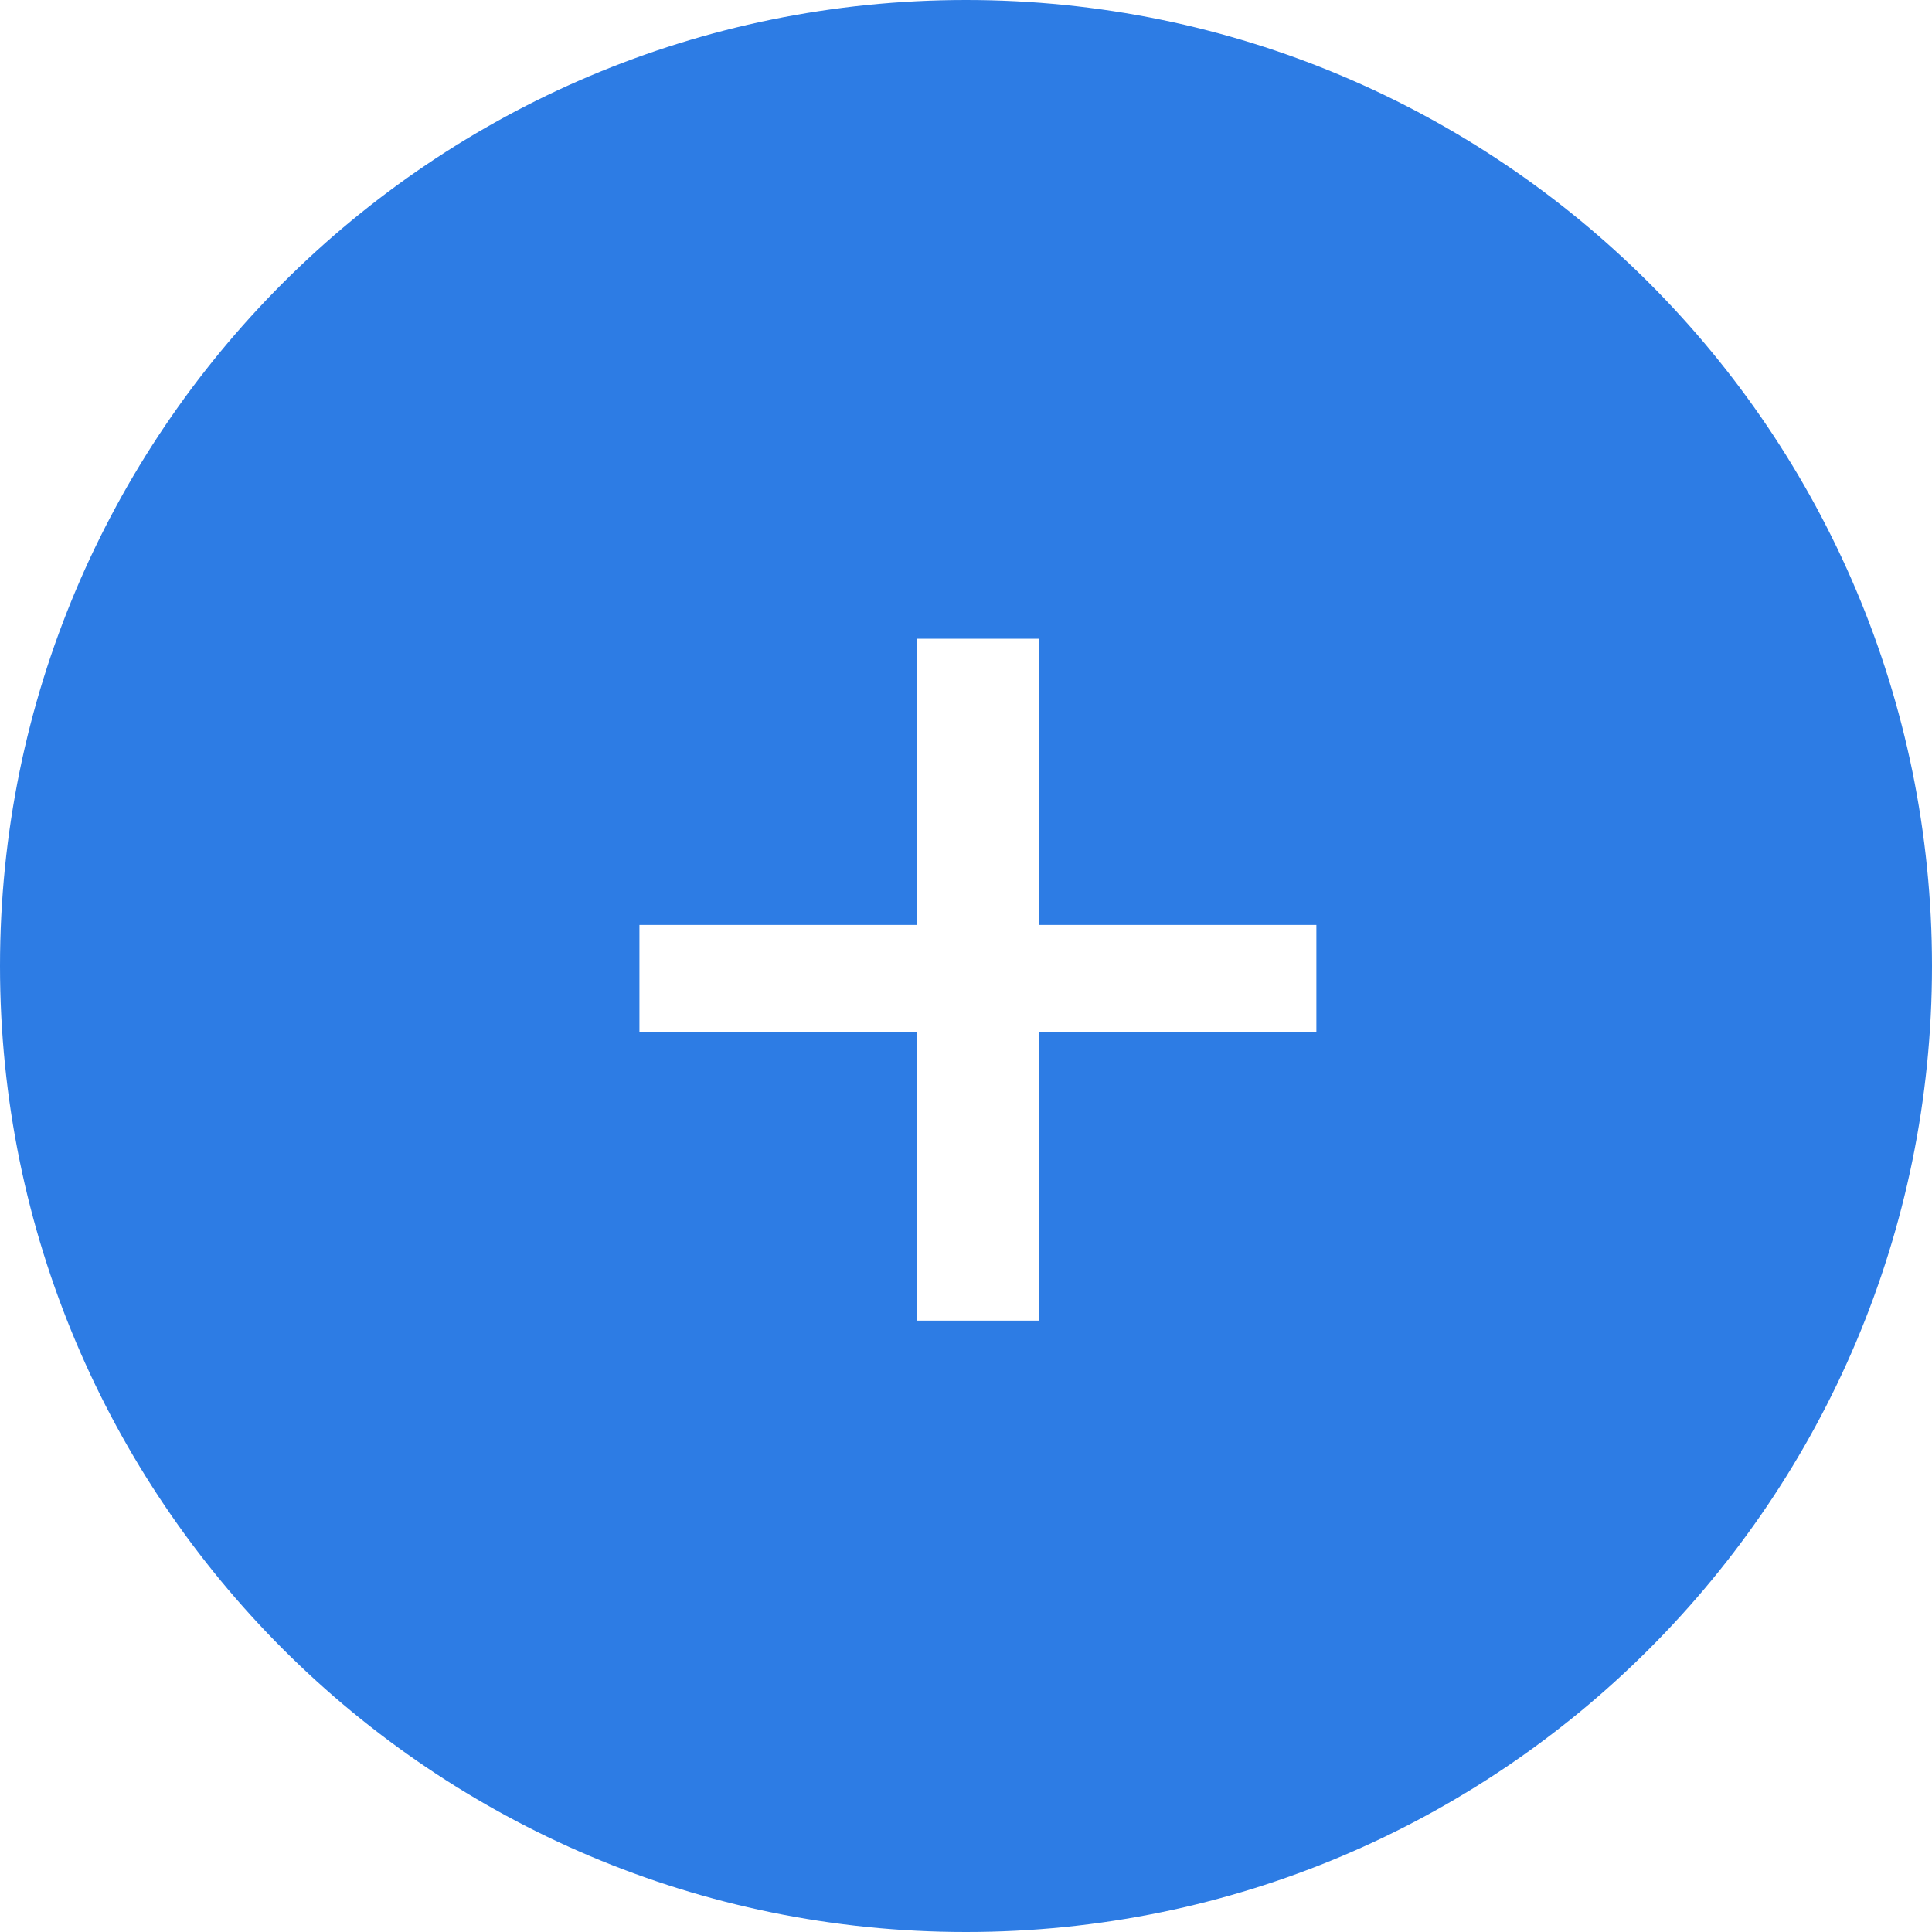 <?xml version="1.0" encoding="UTF-8" standalone="no"?>
<svg width="34px" height="34px" viewBox="0 0 34 34" version="1.1" xmlns="http://www.w3.org/2000/svg" xmlns:xlink="http://www.w3.org/1999/xlink" xmlns:sketch="http://www.bohemiancoding.com/sketch/ns">
    <!-- Generator: Sketch 3.4.4 (17249) - http://www.bohemiancoding.com/sketch -->
    <title>Oval 4</title>
    <desc>Created with Sketch.</desc>
    <defs></defs>
    <g id="Page-1" stroke="none" stroke-width="1" fill="none" fill-rule="evenodd" sketch:type="MSPage">
        <g id="Desktop-HD" sketch:type="MSArtboardGroup" transform="translate(-1188, -40)" fill="#2D7CE4">
            <path d="M1205,74 C1214.389,74 1222,66.389 1222,57 C1222,47.611 1214.389,40 1205,40 C1195.611,40 1188,47.611 1188,57 C1188,66.389 1195.611,74 1205,74 Z M1211.166,58.167 L1206.279,58.167 L1206.279,63.241 L1204.141,63.241 L1204.141,58.167 L1199.253,58.167 L1199.253,56.277 L1204.141,56.277 L1204.141,51.241 L1206.279,51.241 L1206.279,56.277 L1211.166,56.277 L1211.166,58.167 Z" id="Oval-4" sketch:type="MSShapeGroup"></path>
        </g>
    </g>
</svg>